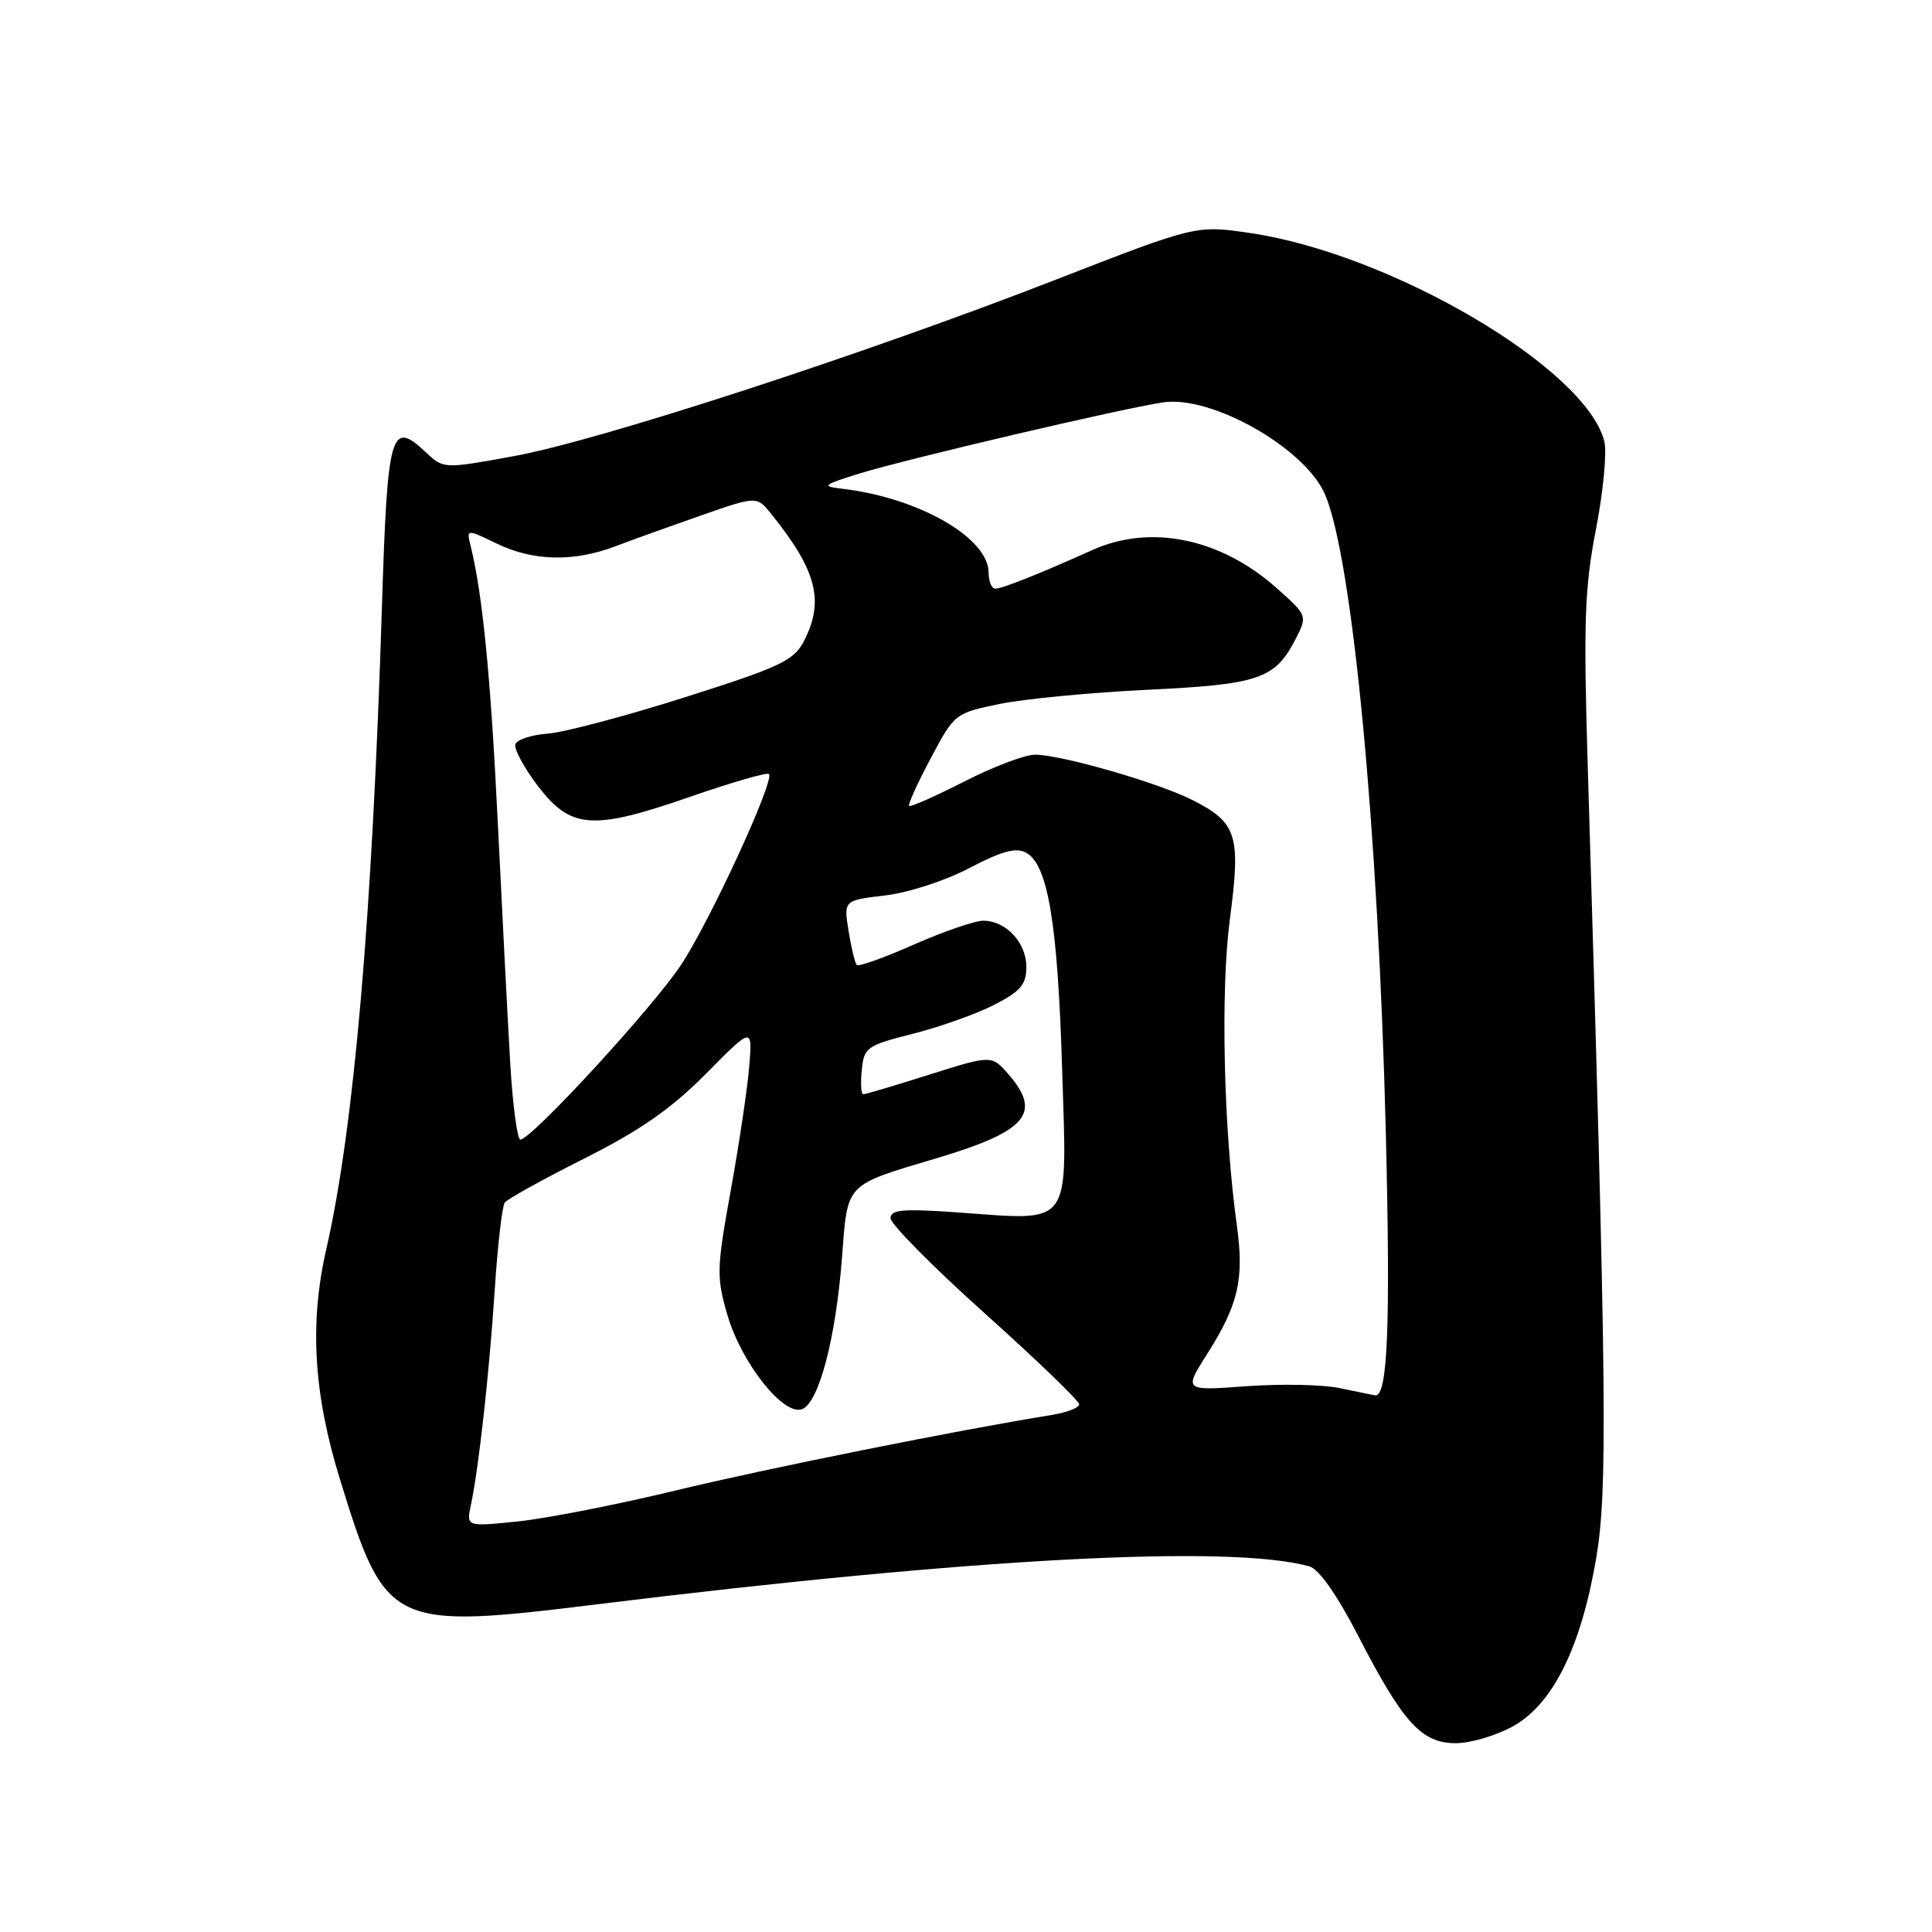 <?xml version="1.0" encoding="UTF-8" standalone="no"?>
<!DOCTYPE svg PUBLIC "-//W3C//DTD SVG 1.1//EN" "http://www.w3.org/Graphics/SVG/1.1/DTD/svg11.dtd" >
<svg xmlns="http://www.w3.org/2000/svg" xmlns:xlink="http://www.w3.org/1999/xlink" version="1.1" viewBox="0 0 256 256">
 <g >
 <path fill="currentColor"
d=" M 200.50 228.73 C 205.76 225.79 209.46 218.34 211.48 206.61 C 213.04 197.51 212.91 185.24 210.38 101.35 C 209.81 82.41 209.97 77.89 211.47 70.14 C 212.44 65.15 212.94 59.90 212.58 58.48 C 210.16 48.82 184.41 33.67 165.72 30.89 C 158.50 29.82 158.50 29.82 140.00 37.02 C 114.58 46.92 79.41 58.38 68.14 60.43 C 58.78 62.14 58.78 62.14 56.44 59.94 C 51.76 55.55 51.34 57.03 50.60 80.66 C 49.31 121.65 46.89 149.51 43.24 165.50 C 40.99 175.33 41.54 184.65 45.04 196.00 C 51.09 215.63 51.75 215.95 79.28 212.56 C 128.96 206.44 163.00 204.64 173.50 207.55 C 174.76 207.90 177.16 211.33 179.99 216.80 C 185.93 228.32 188.38 231.00 192.94 230.98 C 194.90 230.97 198.30 229.96 200.50 228.73 Z  M 62.40 199.40 C 63.44 194.51 64.82 182.04 65.56 170.85 C 65.94 164.99 66.54 159.82 66.88 159.35 C 67.22 158.88 71.97 156.25 77.44 153.50 C 84.85 149.77 88.94 146.92 93.54 142.28 C 99.70 136.05 99.70 136.05 99.28 141.28 C 99.05 144.15 97.95 151.53 96.84 157.67 C 94.95 168.10 94.92 169.20 96.38 174.22 C 98.23 180.60 103.83 187.66 106.28 186.72 C 108.50 185.87 110.74 177.38 111.56 166.72 C 112.34 156.60 111.83 157.14 124.24 153.43 C 136.00 149.91 138.07 147.51 133.71 142.45 C 131.42 139.78 131.42 139.78 123.16 142.39 C 118.61 143.83 114.67 145.00 114.39 145.00 C 114.10 145.00 114.01 143.56 114.19 141.81 C 114.48 138.78 114.83 138.53 121.00 136.97 C 124.58 136.06 129.41 134.34 131.75 133.14 C 135.23 131.35 136.00 130.45 136.00 128.13 C 136.00 124.91 133.30 122.00 130.30 122.00 C 129.18 122.00 125.04 123.42 121.12 125.15 C 117.19 126.89 113.78 128.11 113.53 127.87 C 113.29 127.62 112.80 125.60 112.44 123.36 C 111.79 119.30 111.79 119.30 117.29 118.65 C 120.36 118.29 125.29 116.69 128.47 115.01 C 132.72 112.78 134.62 112.26 135.96 112.98 C 138.85 114.53 140.15 122.33 140.74 141.69 C 141.39 162.91 142.24 161.74 126.87 160.65 C 119.63 160.14 118.00 160.28 118.00 161.42 C 118.00 162.19 123.62 167.87 130.50 174.04 C 137.38 180.21 143.00 185.63 143.00 186.08 C 143.00 186.54 141.31 187.18 139.25 187.51 C 127.05 189.47 101.54 194.59 89.47 197.51 C 81.75 199.38 72.36 201.21 68.60 201.60 C 61.78 202.30 61.78 202.30 62.40 199.40 Z  M 177.50 183.93 C 175.30 183.46 169.76 183.35 165.18 183.68 C 156.86 184.29 156.86 184.29 159.94 179.43 C 164.09 172.89 164.87 169.52 163.90 162.46 C 162.13 149.66 161.71 131.25 162.97 121.75 C 164.43 110.69 163.91 109.01 158.07 106.04 C 153.55 103.73 140.61 100.00 137.14 100.00 C 135.81 100.00 131.59 101.60 127.76 103.56 C 123.92 105.51 120.64 106.97 120.46 106.79 C 120.28 106.62 121.57 103.78 123.32 100.49 C 126.47 94.55 126.55 94.49 132.50 93.27 C 135.80 92.60 144.57 91.76 152.00 91.40 C 166.77 90.70 168.93 89.97 171.62 84.78 C 173.27 81.57 173.27 81.57 169.10 77.87 C 161.71 71.31 152.40 69.41 144.70 72.90 C 137.80 76.01 132.81 78.00 131.88 78.00 C 131.40 78.00 131.00 77.06 131.00 75.90 C 131.00 71.25 121.68 65.92 111.50 64.75 C 108.80 64.44 109.05 64.24 114.00 62.71 C 120.24 60.79 148.64 54.13 154.10 53.32 C 160.59 52.34 173.04 59.45 175.61 65.60 C 179.24 74.29 182.63 110.04 183.63 150.13 C 184.26 175.81 183.88 185.16 182.20 184.89 C 181.82 184.82 179.70 184.39 177.50 183.93 Z  M 67.60 140.75 C 67.27 135.11 66.54 120.83 65.96 109.00 C 65.02 89.68 63.95 78.75 62.35 72.29 C 61.81 70.09 61.81 70.09 65.85 72.04 C 70.65 74.36 76.00 74.48 81.50 72.40 C 83.70 71.56 88.83 69.72 92.89 68.30 C 100.28 65.72 100.28 65.72 102.20 68.11 C 108.24 75.62 109.27 79.64 106.51 84.98 C 105.19 87.53 103.36 88.39 90.76 92.39 C 82.92 94.88 74.73 97.05 72.58 97.21 C 70.42 97.37 68.49 98.00 68.29 98.62 C 68.09 99.24 69.42 101.71 71.25 104.12 C 75.63 109.87 78.48 110.08 91.47 105.57 C 96.95 103.67 101.64 102.31 101.89 102.56 C 102.69 103.36 94.11 122.00 90.25 127.84 C 86.55 133.46 70.41 151.00 68.95 151.00 C 68.54 151.00 67.93 146.39 67.60 140.75 Z "/>
</g>
</svg>